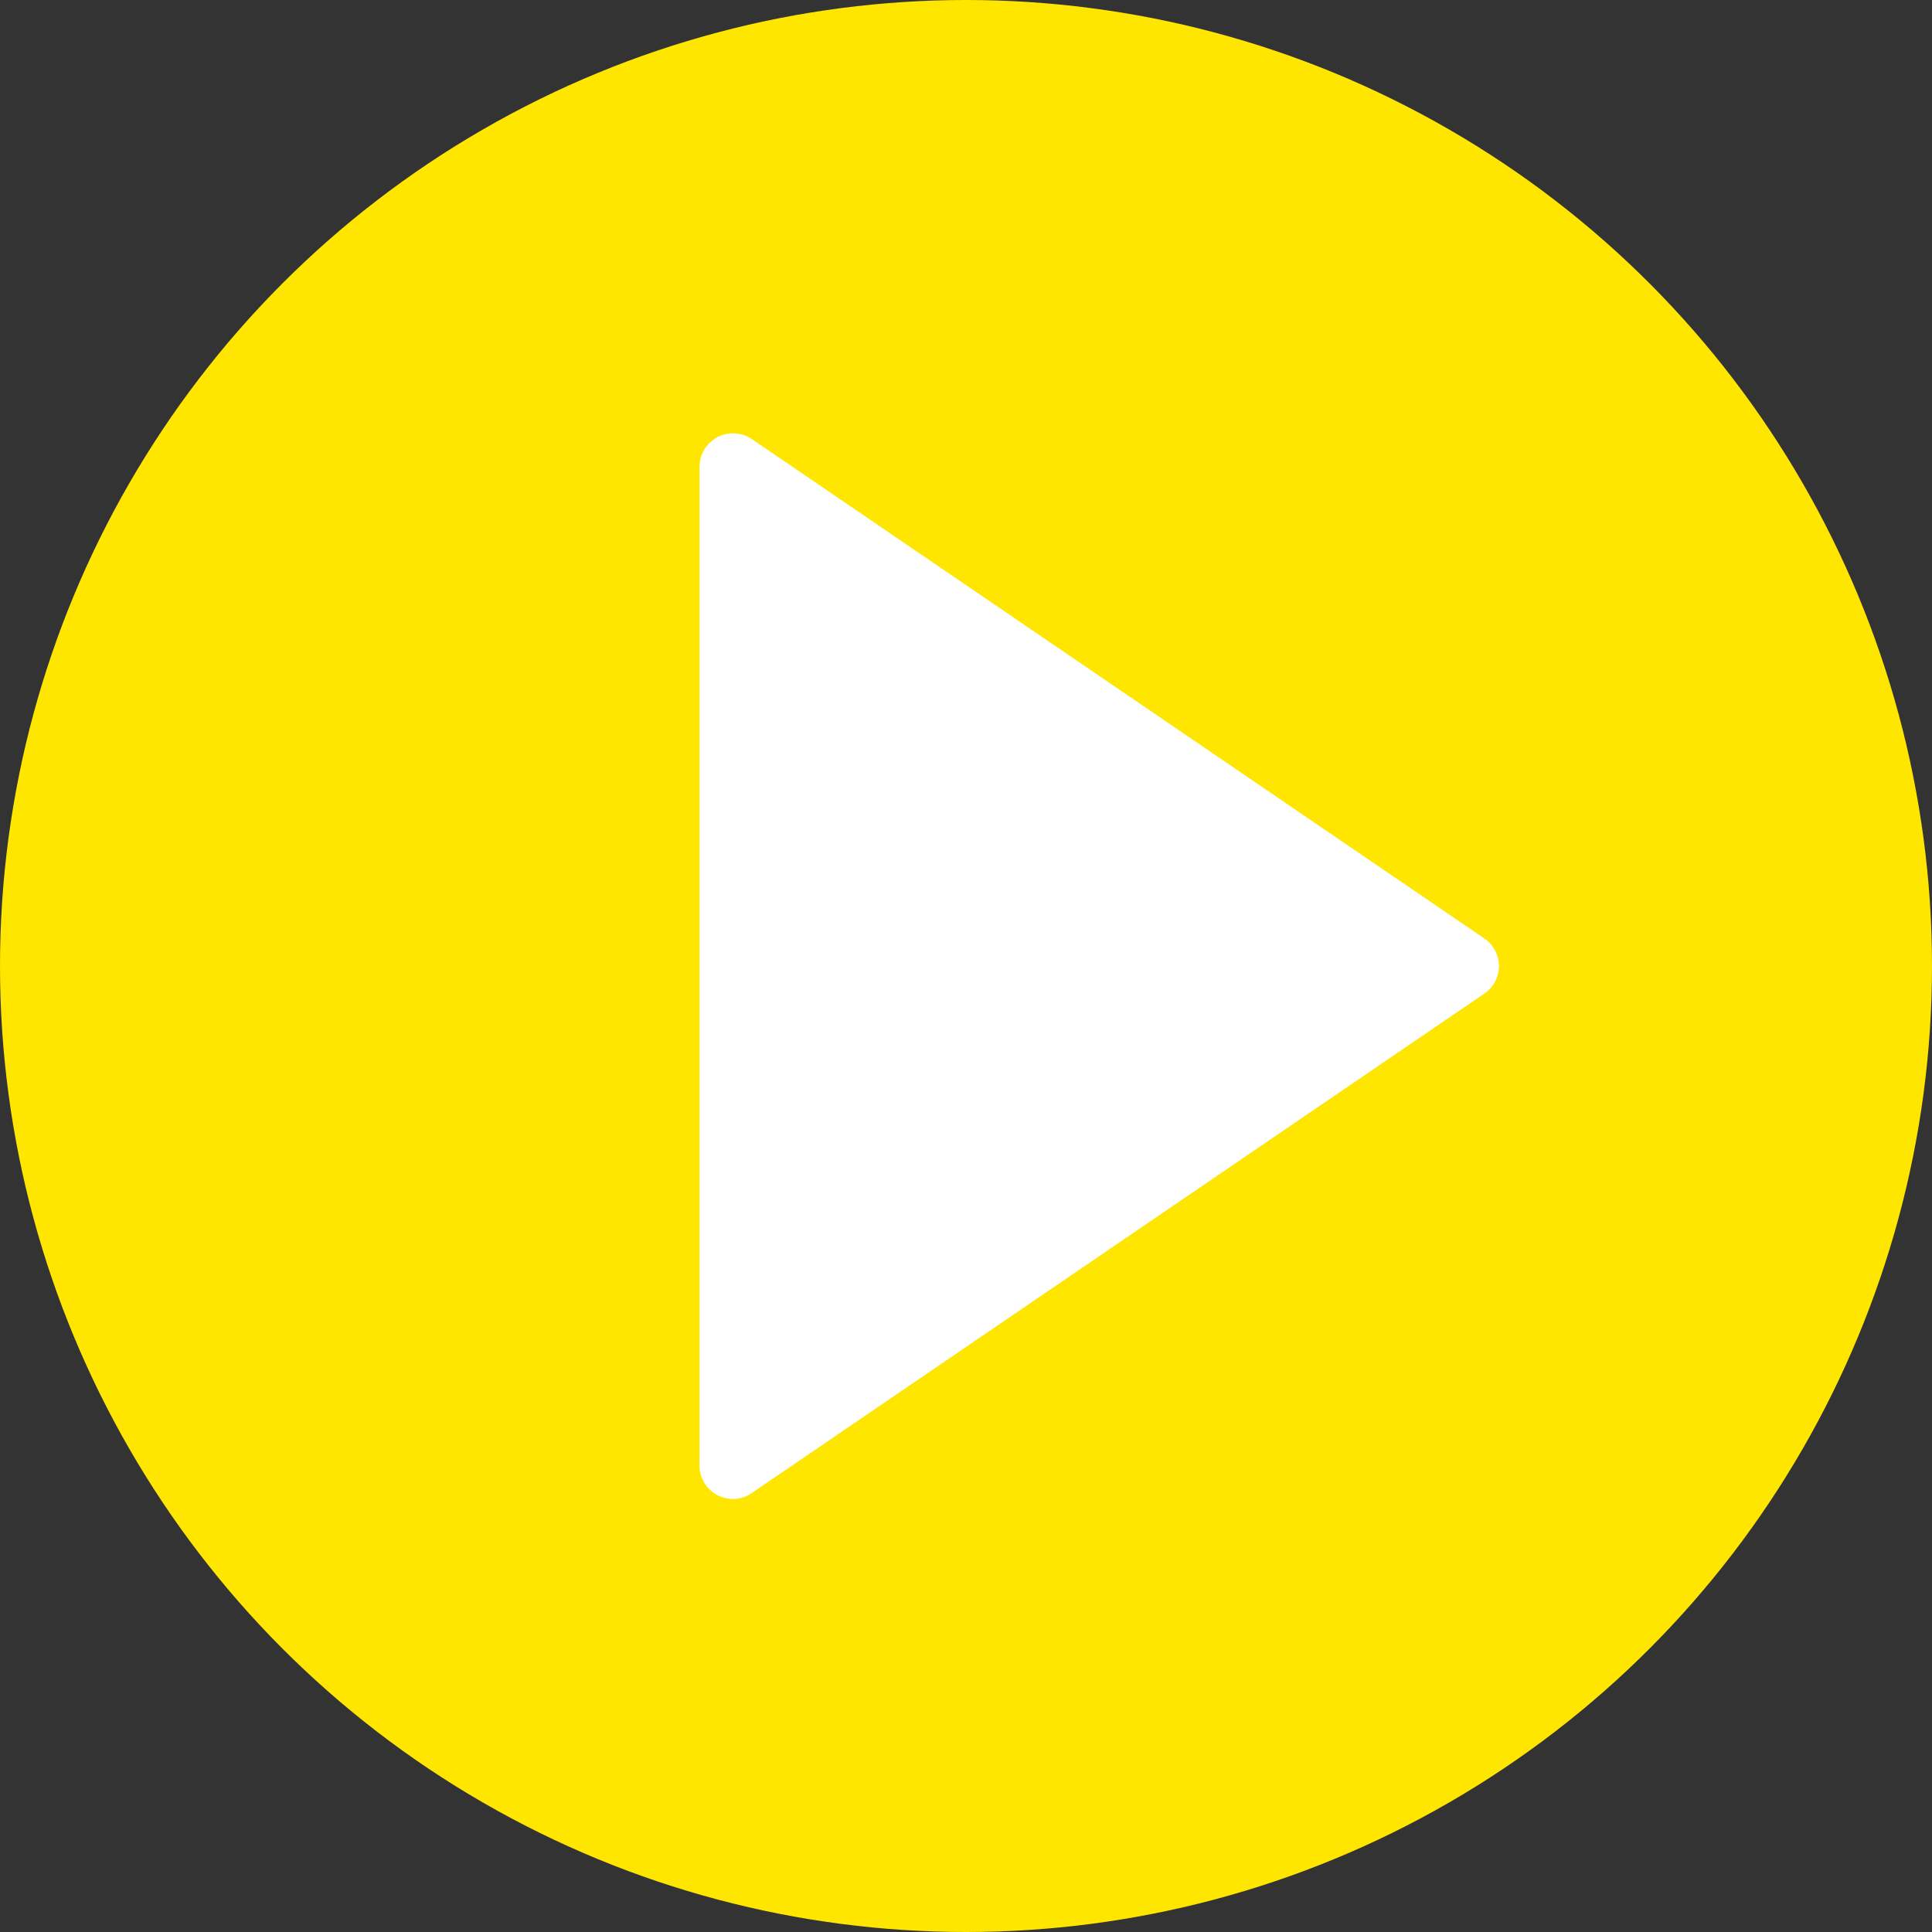 <svg id="play-button" xmlns="http://www.w3.org/2000/svg" width="34.5" height="34.5" viewBox="0 0 34.5 34.5">
  <rect x="0" y="0" width="34.5" height="34.5" fill="#333333" stroke="none"/>
  <circle id="Ellipse_9" data-name="Ellipse 9" cx="17.25" cy="17.25" r="17.25" fill="#ffe600"/>
  <g id="Group_47" data-name="Group 47" transform="translate(12.491 7.733)">
    <path id="Path_42" data-name="Path 42" d="M35.086,22.922,22,31.845V14Z" transform="translate(-21.405 -13.405)" fill="#fff"/>
    <path id="Path_43" data-name="Path 43" d="M21.595,32.035A.6.6,0,0,1,21,31.44V13.595a.6.6,0,0,1,.93-.491l13.086,8.922a.595.595,0,0,1,0,.983L21.93,31.931A.6.6,0,0,1,21.595,32.035Zm.595-17.314V30.314l11.436-7.8Z" transform="translate(-21 -13)" fill="#fff"/>
  </g>
</svg>
